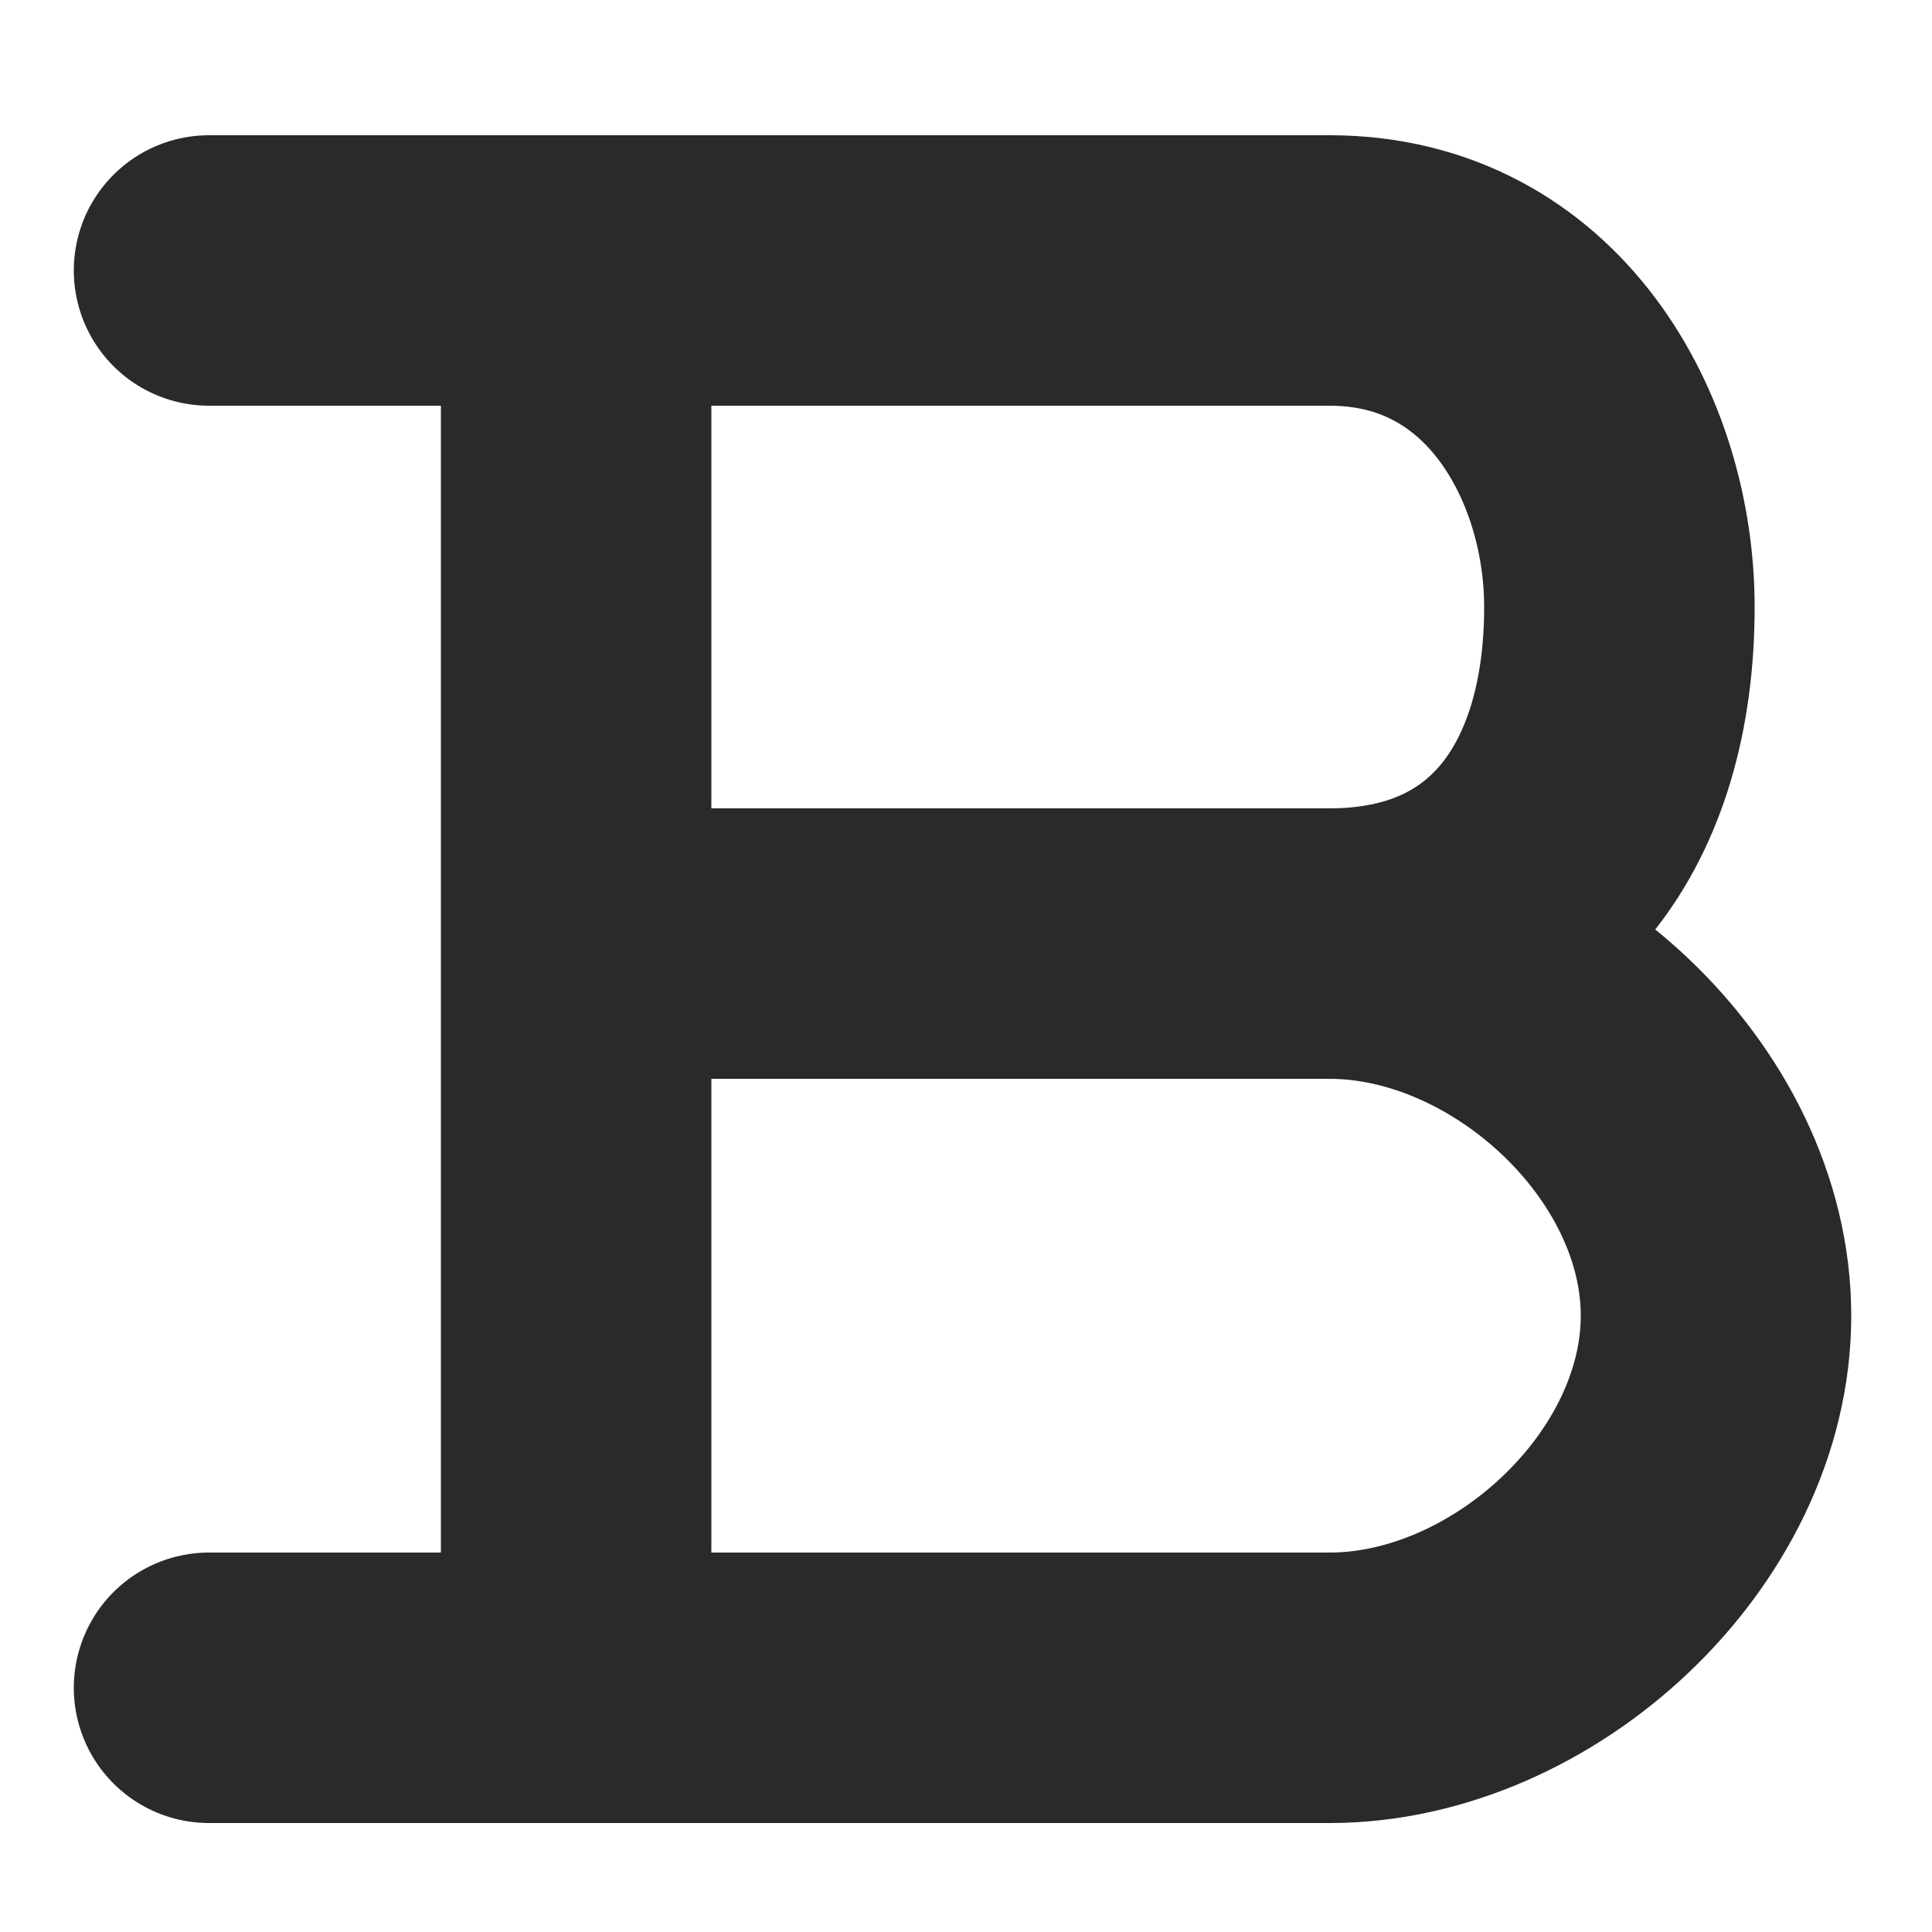 <?xml version="1.0" encoding="UTF-8"?>
<!DOCTYPE svg PUBLIC "-//W3C//DTD SVG 1.1//EN" "http://www.w3.org/Graphics/SVG/1.1/DTD/svg11.dtd">

<svg xmlns="http://www.w3.org/2000/svg" xml:space="preserve" width="100%" height="100%" version="1.1" style="shape-rendering:geometricPrecision; text-rendering:geometricPrecision; image-rendering:optimizeQuality; fill-rule:evenodd; clip-rule:evenodd"
viewBox="0 0 5000 5000"
 xmlns:xlink="http://www.w3.org/1999/xlink">
 <defs>
  <style type="text/css">
   <![CDATA[
    .str1 {stroke:#2B2A29;stroke-width:700}
    .str0 {stroke:#2B2A29;stroke-width:700;stroke-linecap:round}
    .fil0 {fill:none}
   ]]>
  </style>
 </defs>
 <g id="Layer_x0020_1">
  <path class="fil0 str0" d="M541 700l2900 0c500,0 750,458 750,871 0,504 -250,871 -750,871 500,0 1000,459 1000,963 0,504 -500,963 -1000,963l-2900 0"/>
  <line class="fil0 str1" x1="1491" y1="700" x2="1491" y2= "4414" />
  <line class="fil0 str1" x1="3591" y1="2442" x2="1491" y2= "2442" />
 </g>
</svg>
